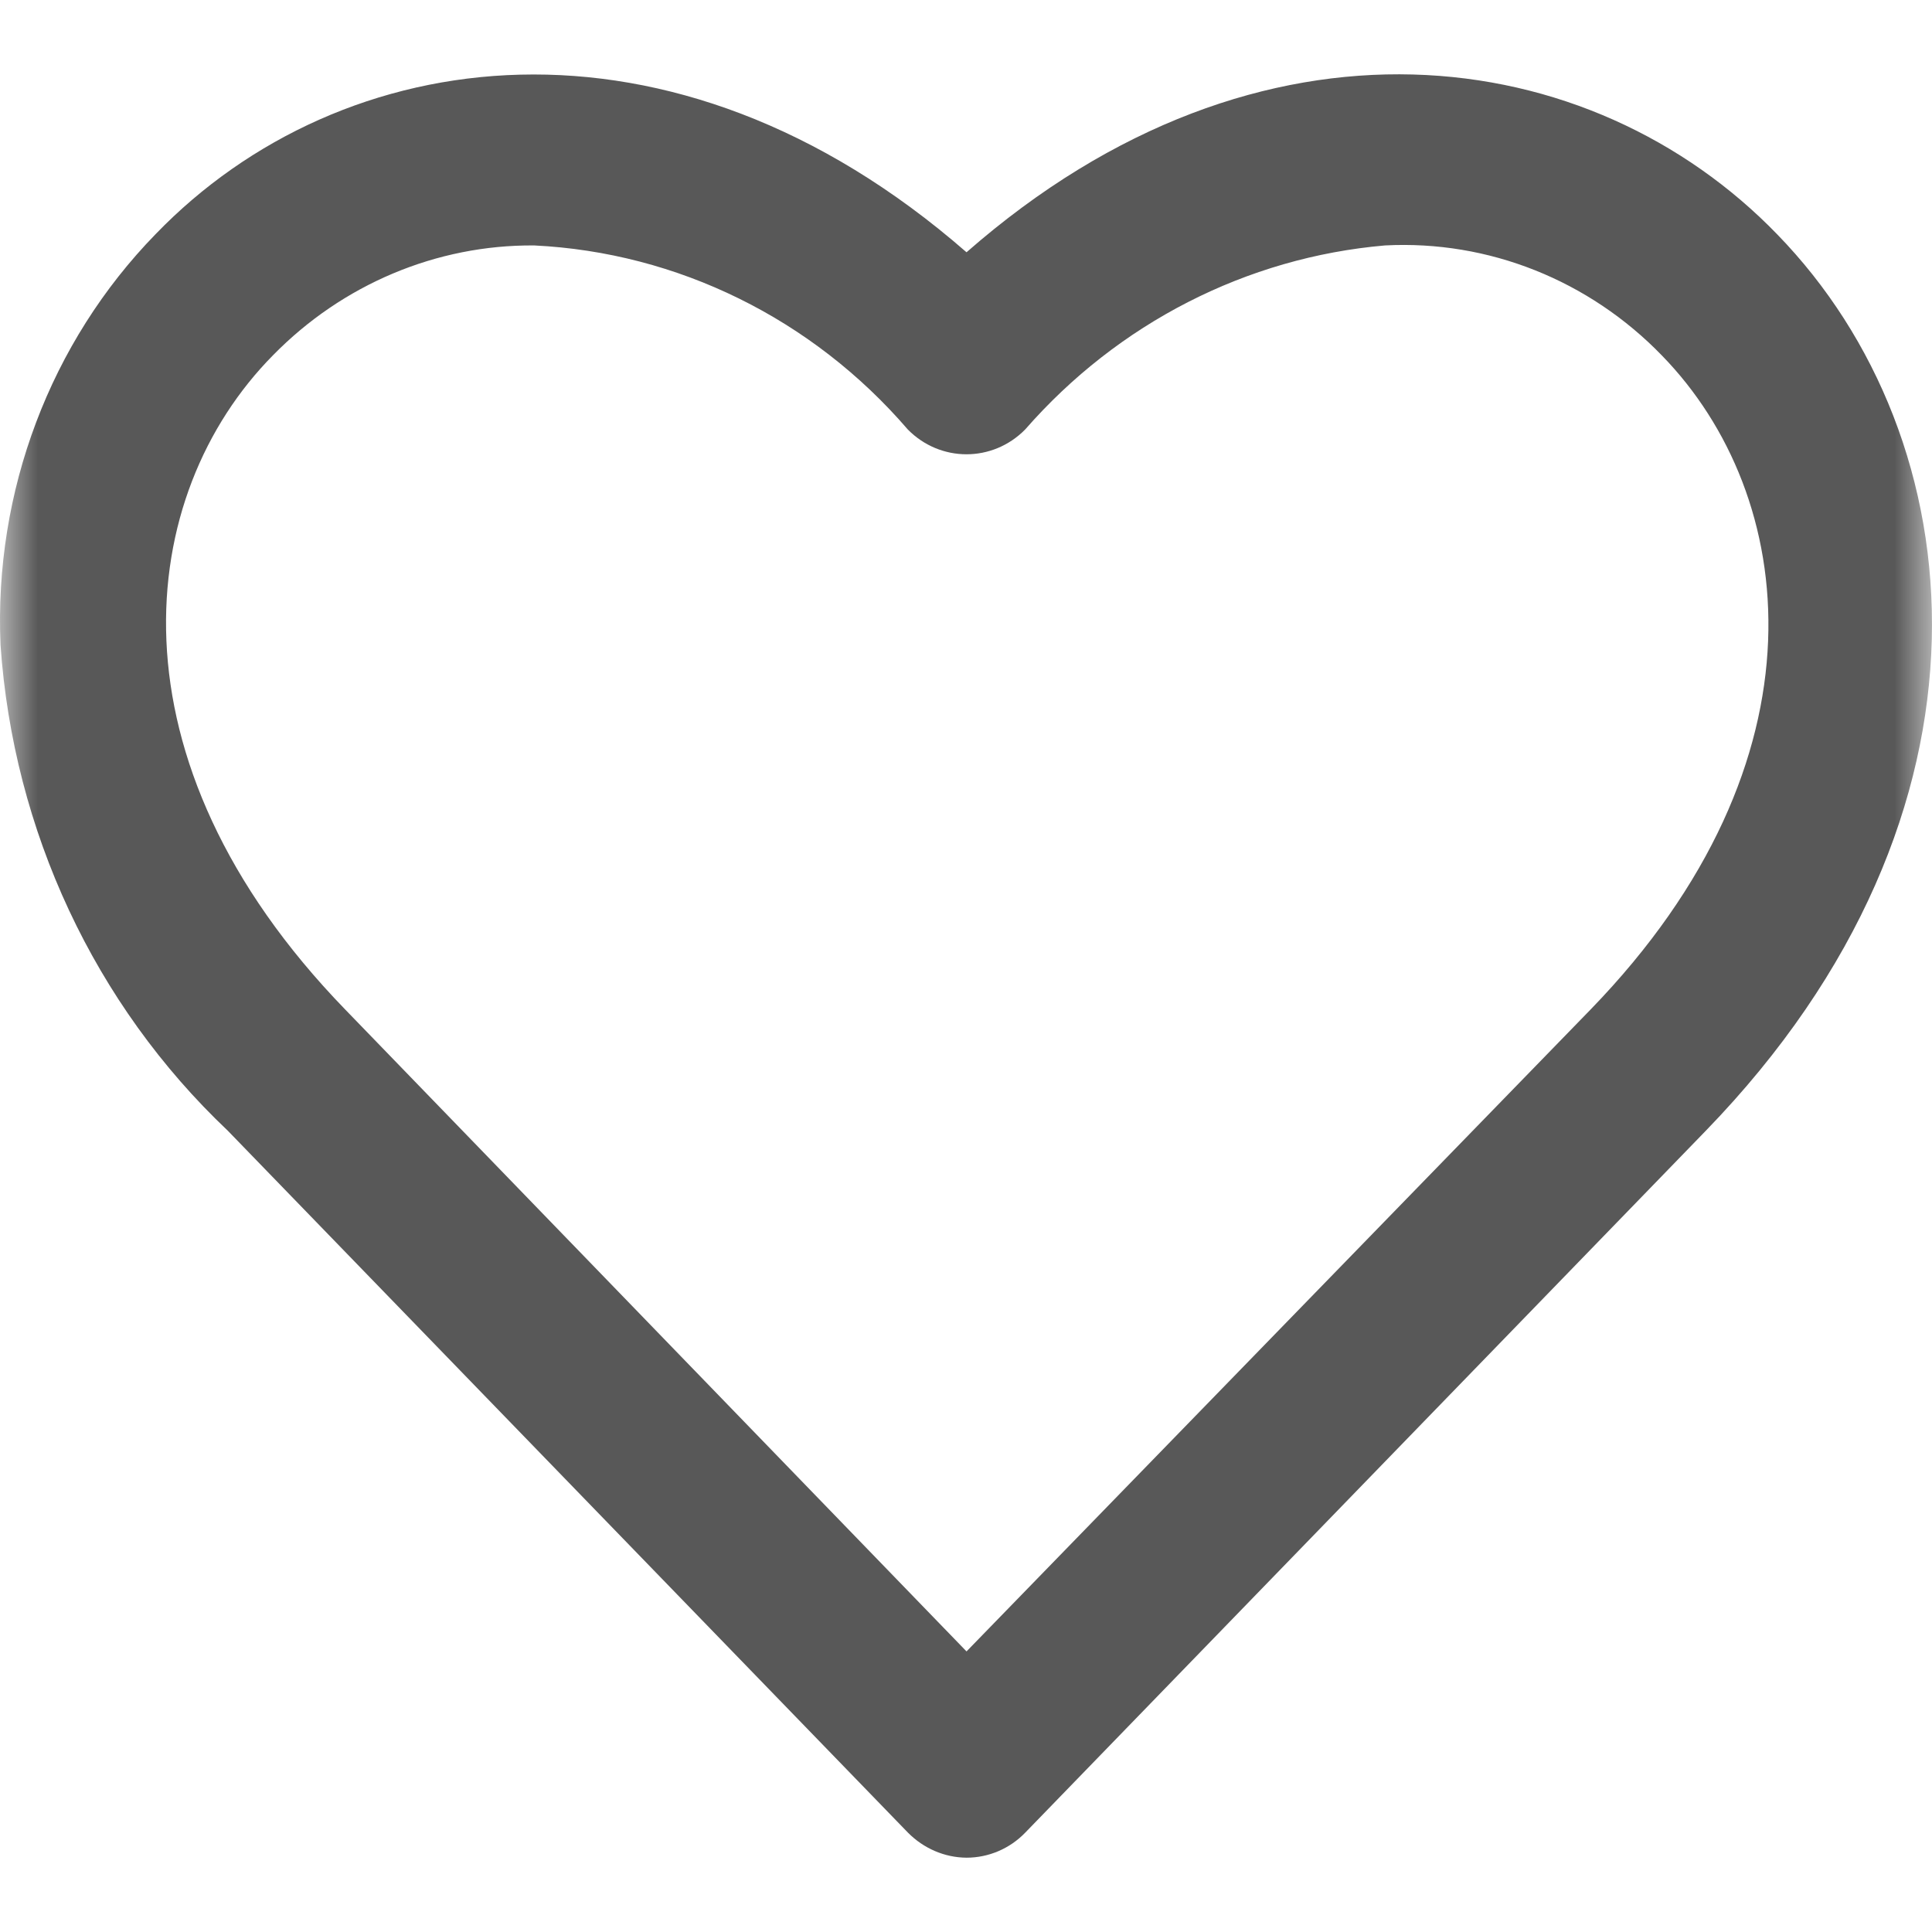 <svg width="26" height="26" viewBox="0 0 26 26" fill="none" xmlns="http://www.w3.org/2000/svg">
<mask id="mask0_181_45" style="mask-type:alpha" maskUnits="userSpaceOnUse" x="0" y="0" width="26" height="26">
<rect width="26" height="26" fill="#D9D9D9"/>
</mask>
<g mask="url(#mask0_181_45)">
<path d="M13.007 25C13.303 25 13.589 24.879 13.798 24.662L22.957 15.216C27.111 10.932 26.589 5.902 23.919 3.156C21.421 0.572 16.975 -0.082 13.007 3.395C9.039 -0.066 4.594 0.564 2.096 3.149C0.675 4.606 -0.082 6.614 0.007 8.678C0.179 11.18 1.273 13.52 3.065 15.216L12.217 24.661C12.428 24.875 12.711 24.998 13.008 25L13.007 25ZM3.676 4.779C4.61 3.826 5.875 3.293 7.189 3.303C9.119 3.397 10.933 4.289 12.216 5.779C12.654 6.225 13.359 6.225 13.797 5.779C15.047 4.349 16.777 3.464 18.638 3.303C20.029 3.23 21.385 3.77 22.368 4.787C24.195 6.664 24.665 10.225 21.405 13.586L13.007 22.224L4.646 13.586C1.379 10.217 1.819 6.656 3.676 4.779Z" fill="#585858"/>
</g>
</svg>
